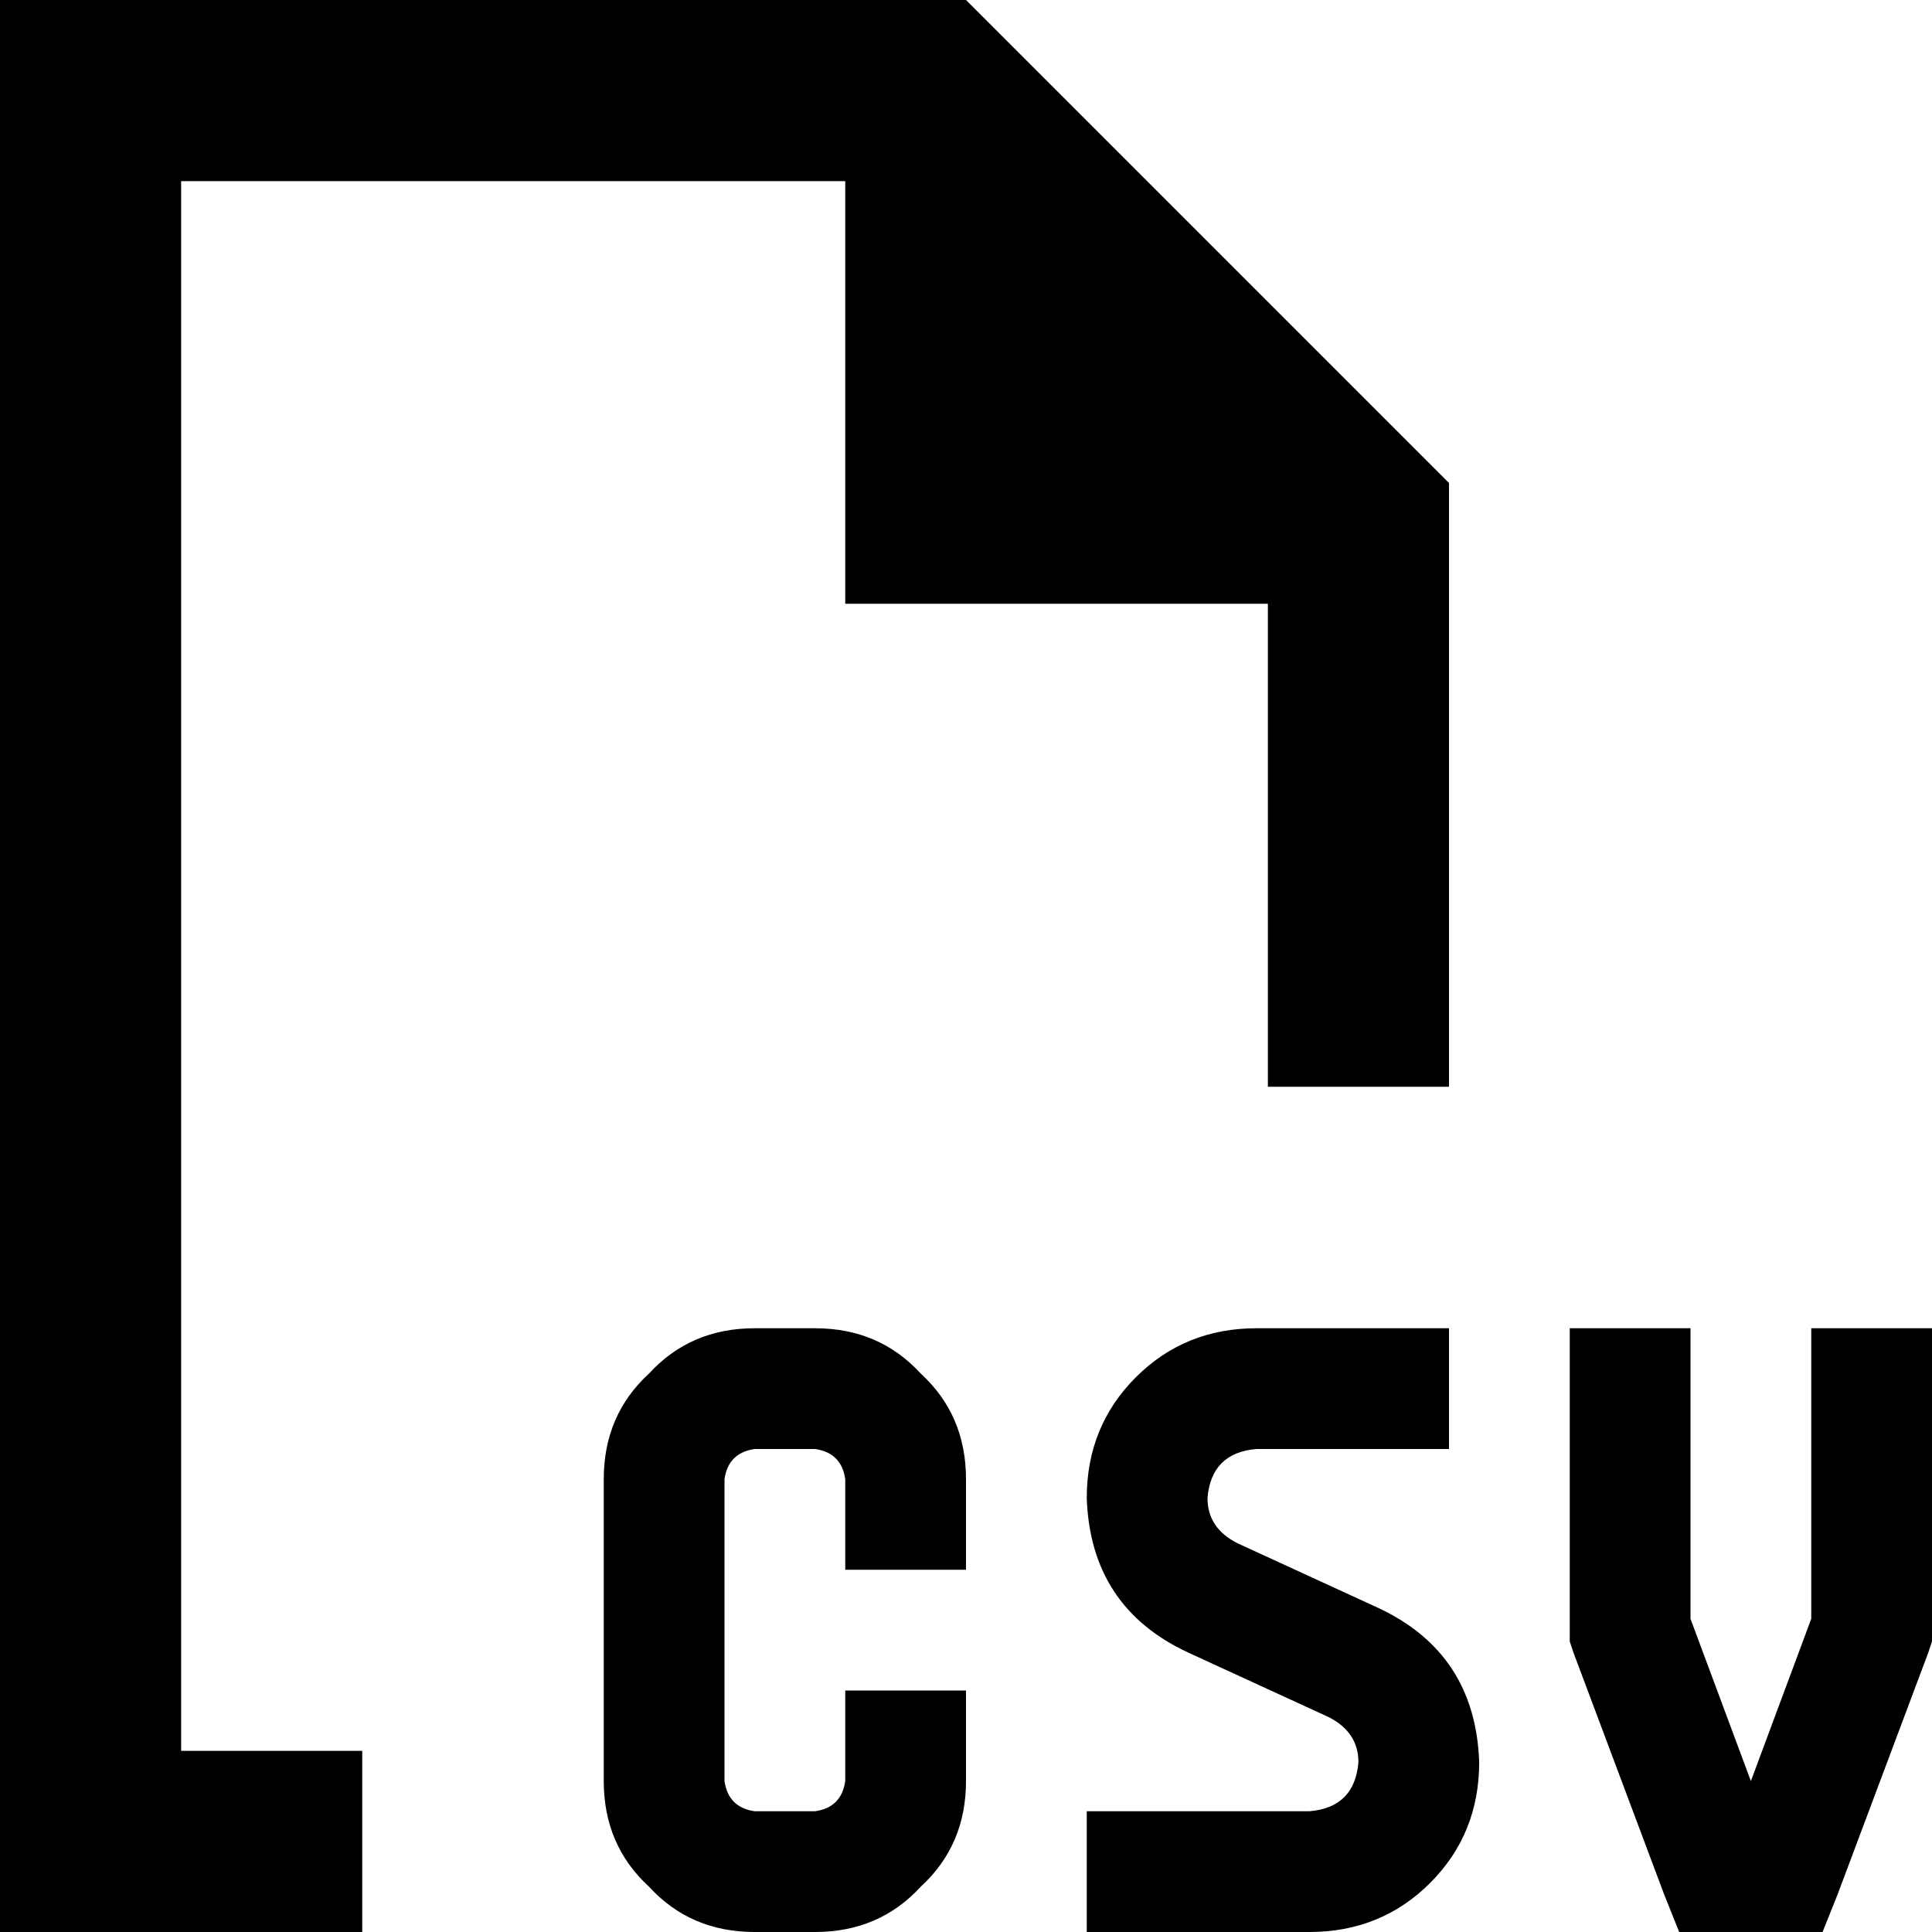 <svg xmlns="http://www.w3.org/2000/svg" viewBox="0 0 512 512">
  <path d="M 48 464 L 96 464 L 96 512 L 48 512 L 0 512 L 0 464 L 0 48 L 0 0 L 48 0 L 256 0 L 384 128 L 384 288 L 336 288 L 336 160 L 224 160 L 224 48 L 48 48 L 48 464 L 48 464 Z M 200 352 L 216 352 Q 233 352 244 364 Q 256 375 256 392 L 256 400 L 256 416 L 224 416 L 224 400 L 224 392 Q 223 385 216 384 L 200 384 Q 193 385 192 392 L 192 472 Q 193 479 200 480 L 216 480 Q 223 479 224 472 L 224 464 L 224 448 L 256 448 L 256 464 L 256 472 Q 256 489 244 500 Q 233 512 216 512 L 200 512 Q 183 512 172 500 Q 160 489 160 472 L 160 392 Q 160 375 172 364 Q 183 352 200 352 L 200 352 Z M 333 352 L 368 352 L 384 352 L 384 384 L 368 384 L 333 384 Q 321 385 320 397 Q 320 405 328 409 L 365 426 Q 391 438 392 467 Q 392 486 379 499 Q 366 512 347 512 L 304 512 L 288 512 L 288 480 L 304 480 L 347 480 Q 359 479 360 467 Q 360 459 352 455 L 315 438 Q 289 426 288 397 Q 288 378 301 365 Q 314 352 333 352 L 333 352 Z M 448 352 L 448 368 L 448 429 L 464 472 L 480 429 L 480 368 L 480 352 L 512 352 L 512 368 L 512 432 L 512 435 L 511 438 L 487 502 L 483 512 L 472 512 L 456 512 L 445 512 L 441 502 L 417 438 L 416 435 L 416 432 L 416 368 L 416 352 L 448 352 L 448 352 Z" />
</svg>